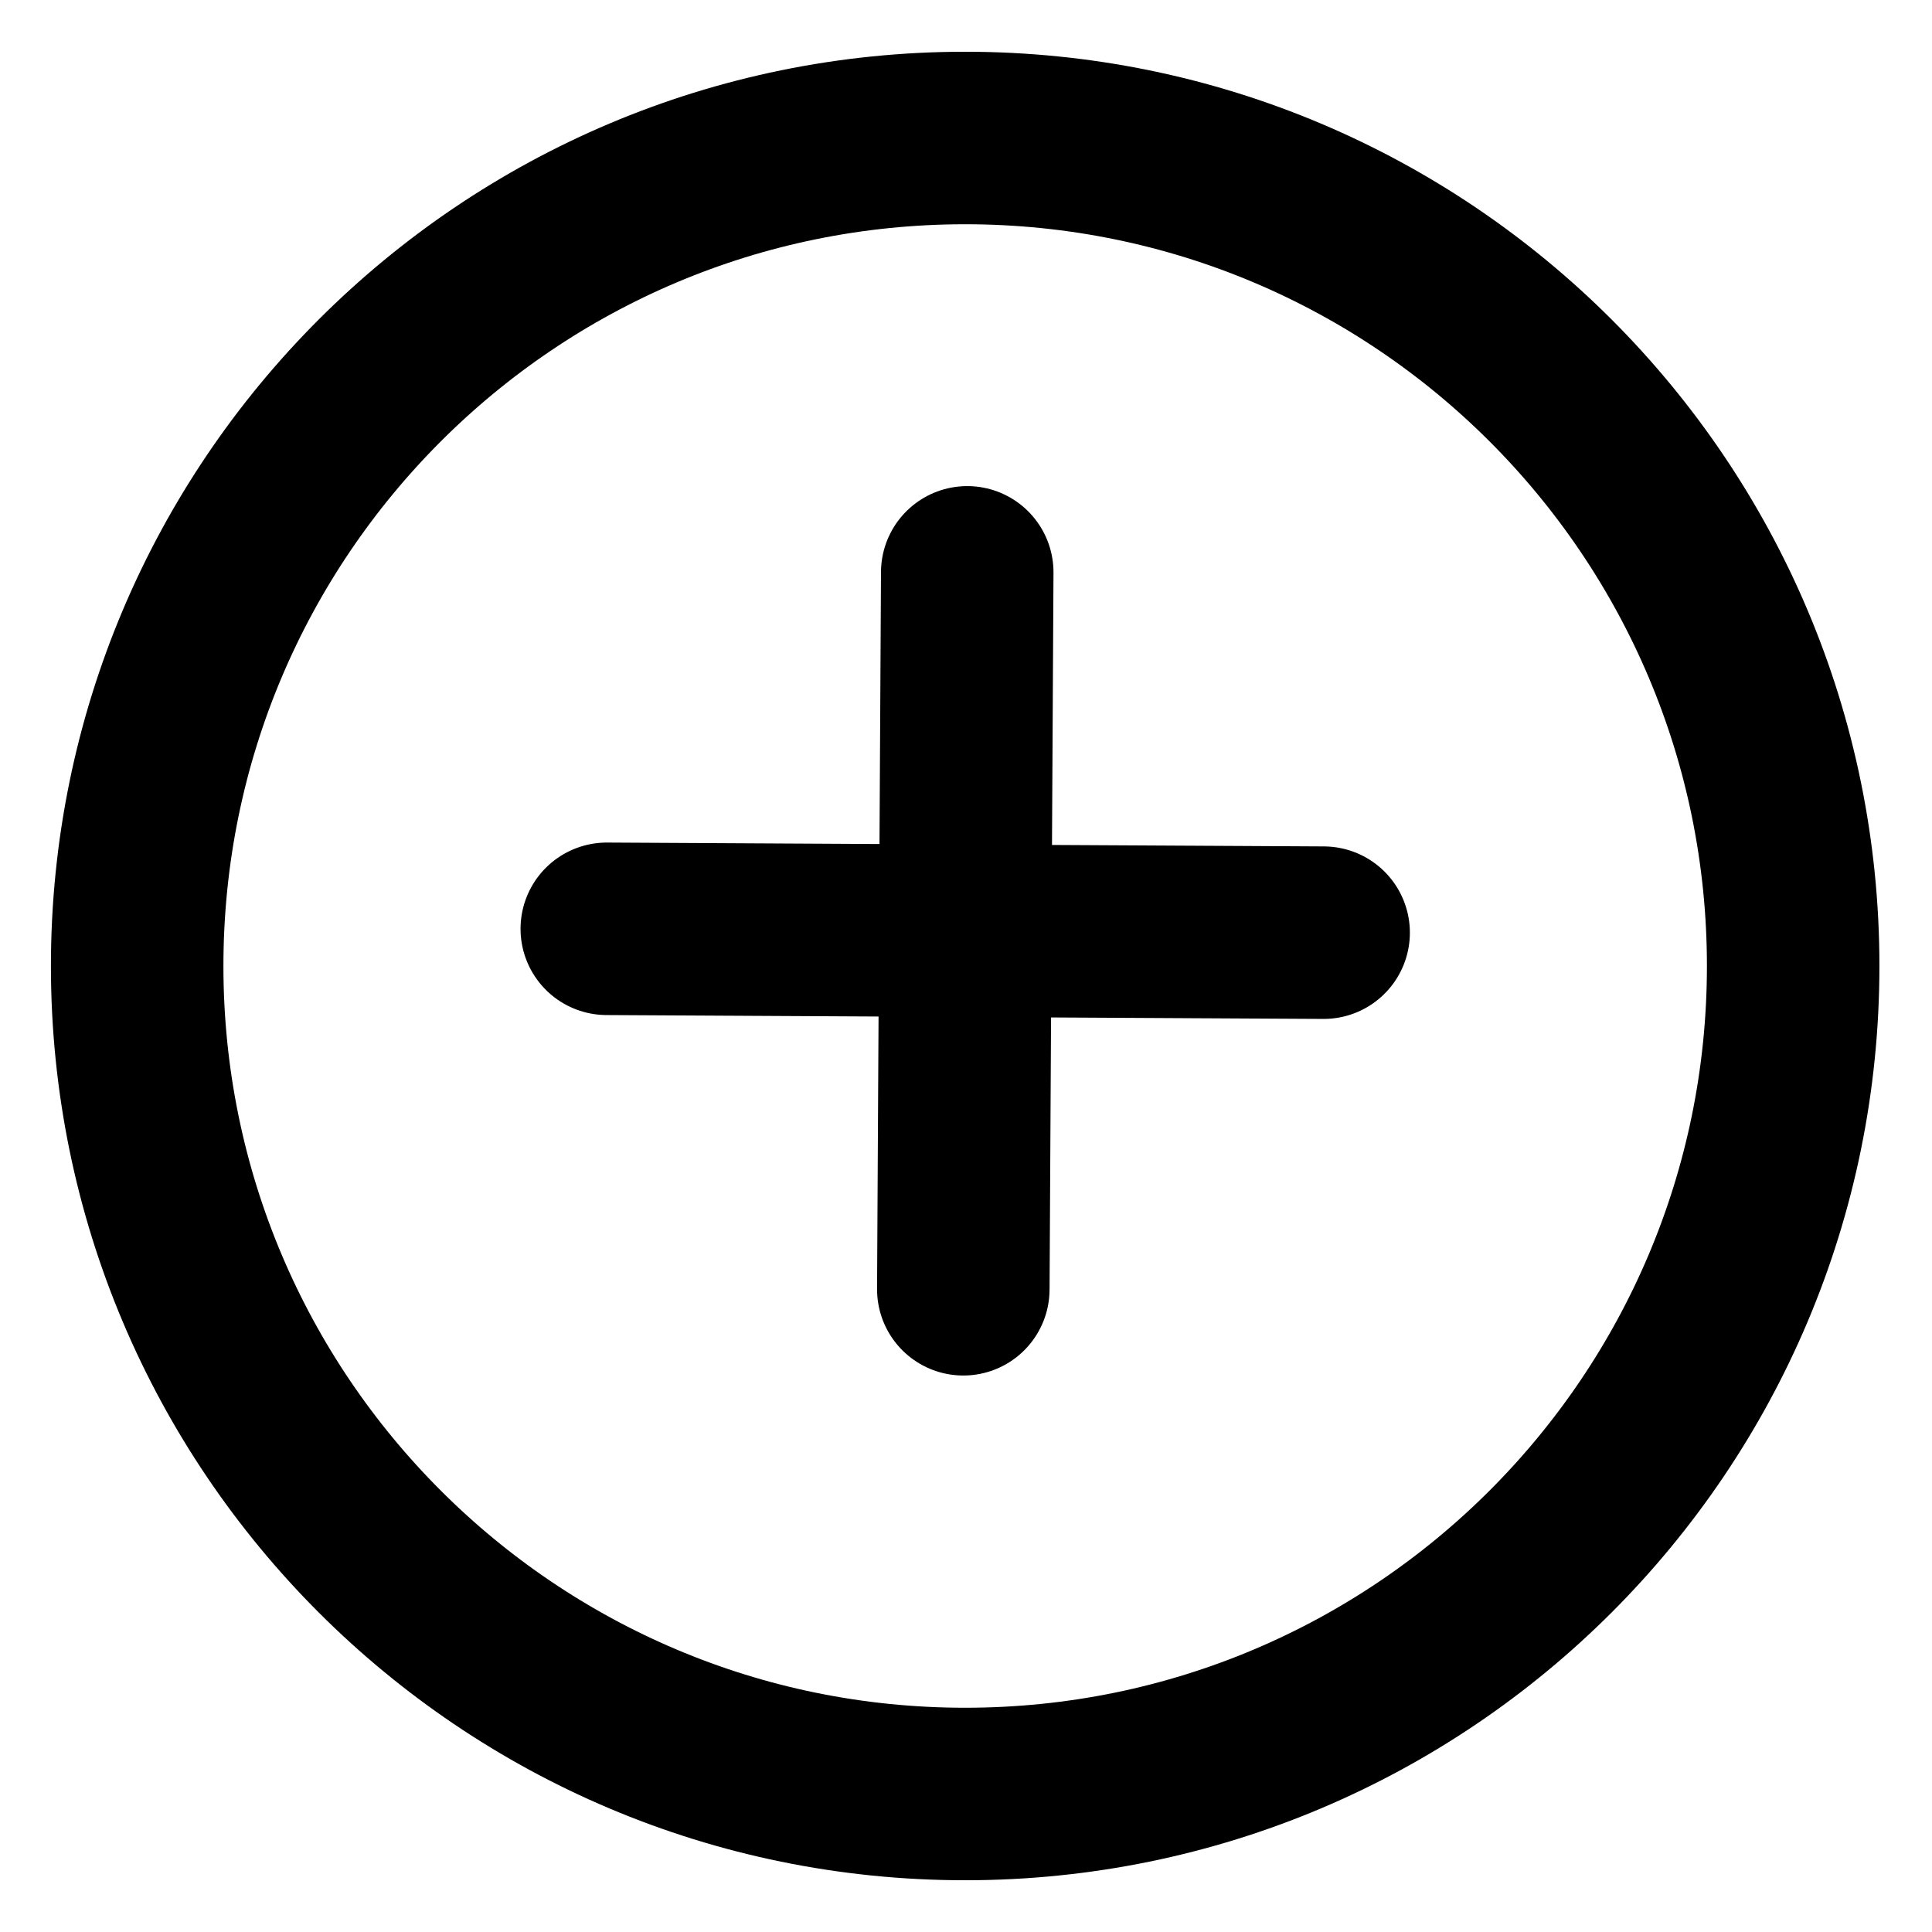 <svg width="28" height="28" viewBox="0 0 28 28" fill="none" xmlns="http://www.w3.org/2000/svg">
<path d="M13.988 2C20.616 2 25.988 7.373 25.988 14C25.988 20.627 20.616 26 13.988 26C7.361 26 1.988 20.627 1.988 14C1.988 7.373 7.361 2 13.988 2Z" stroke="black" stroke-width="2.5" stroke-linecap="round" stroke-linejoin="round"/>
<path d="M8.794 13.461L19.183 13.517" stroke="black" stroke-width="2.5" stroke-linecap="round" stroke-linejoin="round"/>
<path d="M14.018 8.295L13.961 18.685" stroke="black" stroke-width="2.5" stroke-linecap="round" stroke-linejoin="round"/>
</svg>
